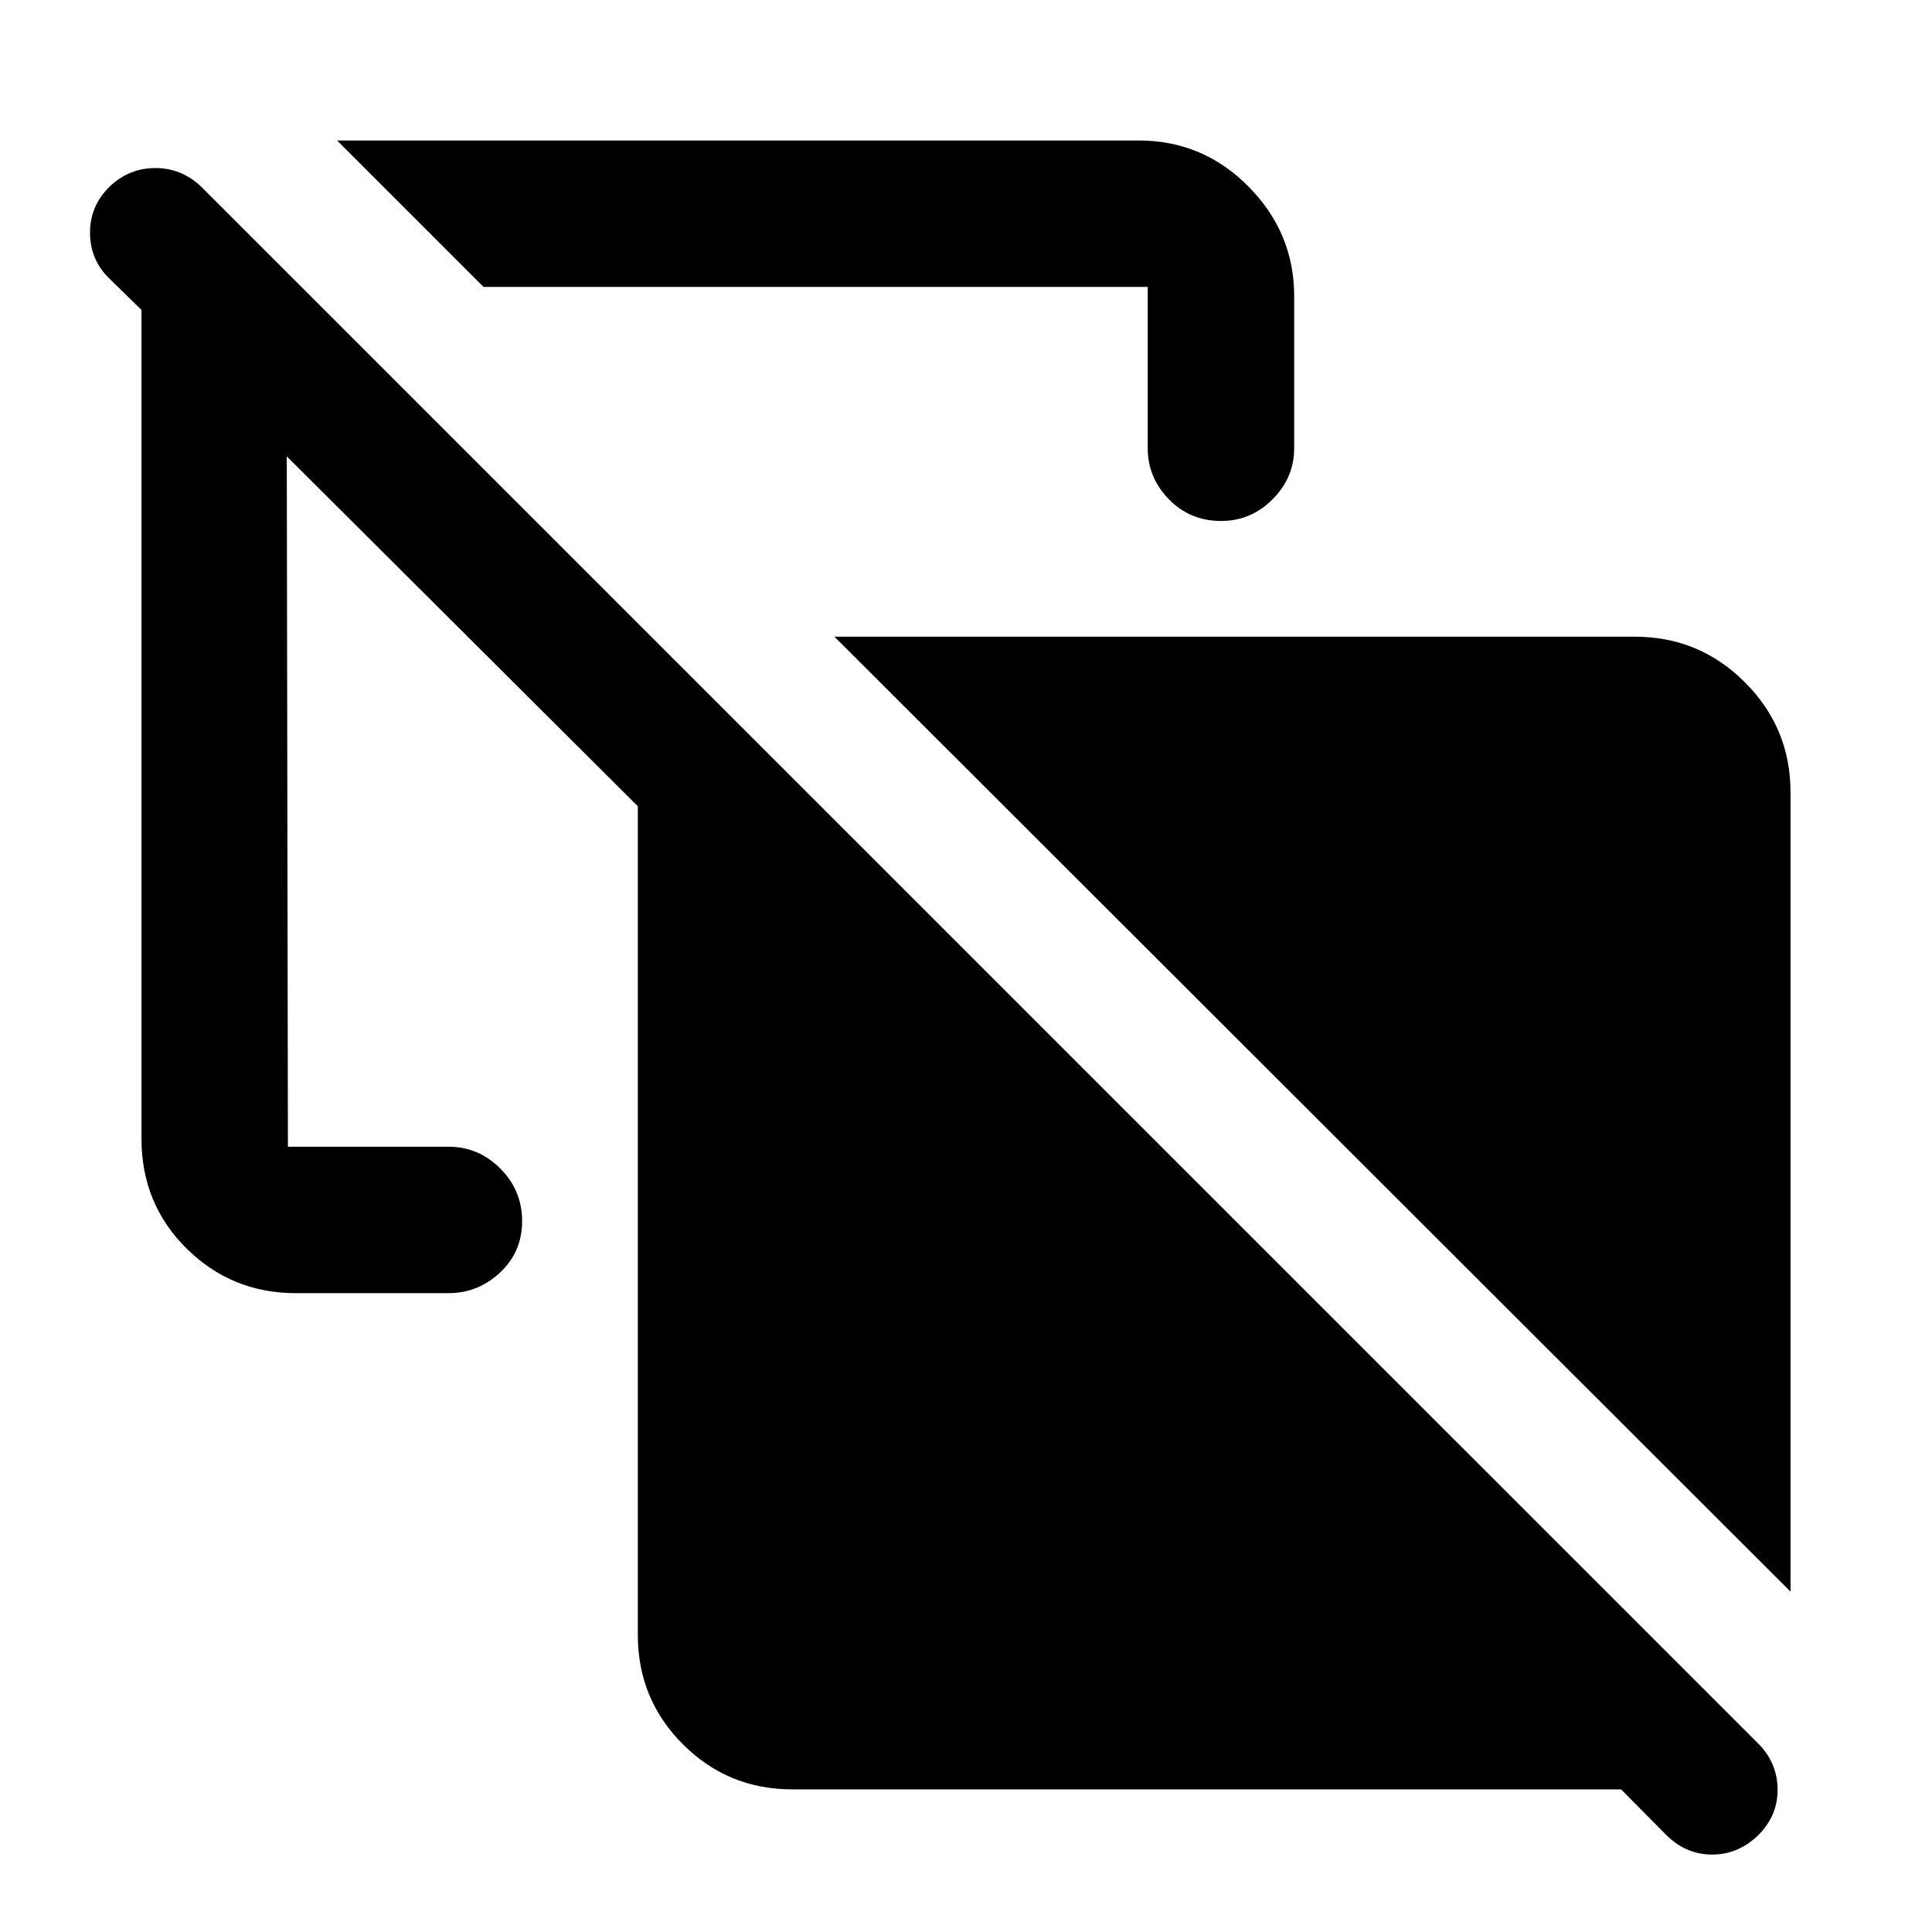 <svg xmlns="http://www.w3.org/2000/svg" height="48" viewBox="0 -960 960 960" width="48"><path d="m889.696-169.13-475.065-474.5h397.782q31.956 0 54.62 22.663 22.663 22.664 22.663 54.62v397.217ZM240.262-817.435 167.5-890.196h398.282q31.956 0 54.619 22.929 22.664 22.929 22.664 54.354v75.684q0 14.537-10.724 25.318t-25.582 10.781q-15.433 0-25.944-10.781t-10.511-25.318v-80.206H240.262ZM393.653-70.869q-31.919 0-54.319-22.4-22.399-22.399-22.399-54.318V-559.37L142.5-733.239l.565 343.043h79.86q14.842 0 25.676 10.85 10.834 10.85 10.834 26.119 0 15.27-10.943 25.531-10.944 10.261-25.721 10.261h-75.749q-31.919 0-54.319-22.185-22.4-22.185-22.4-54.533v-411.848l-16.227-15.858q-9.316-9.147-9.348-22.546-.033-13.4 9.9-23.03 9.632-9.066 22.578-9.066t22.703 9.193L874.218-93.065q9.066 9.566 9.066 22.479 0 12.913-9.683 22.543-9.916 9.566-22.845 9.566-12.929 0-22.633-9.566l-22.622-22.826H393.653Z"/></svg>
